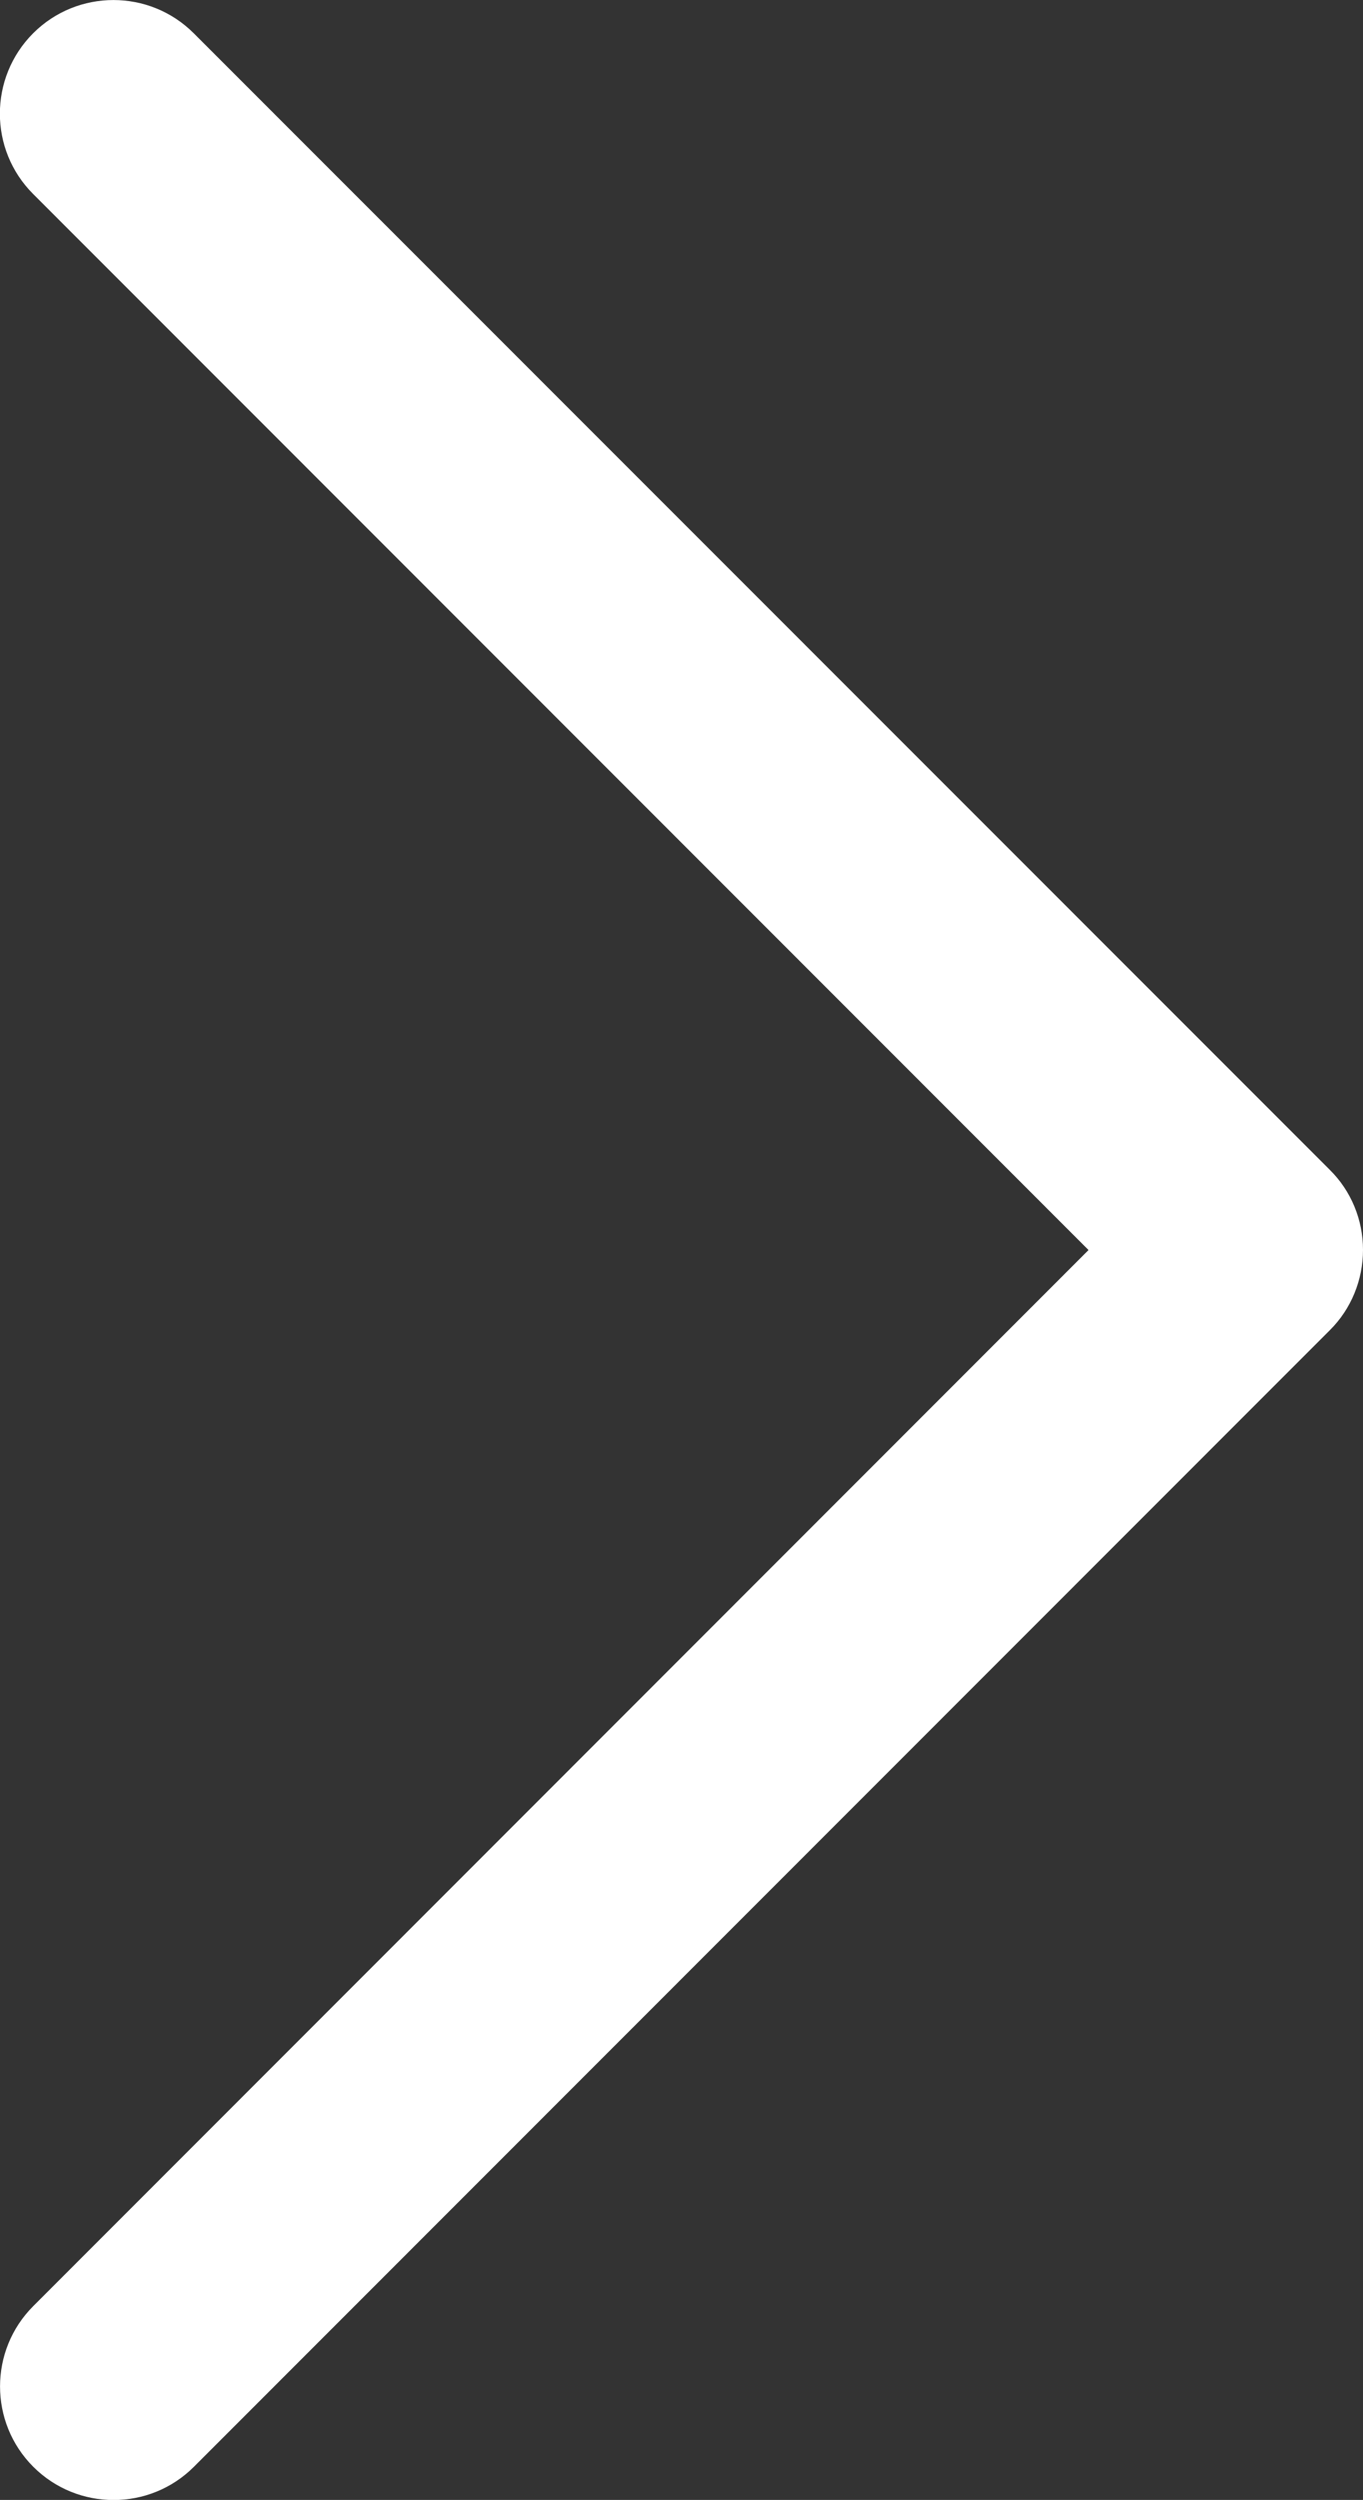 <?xml version="1.0" encoding="utf-8"?>
<!-- Generator: Adobe Illustrator 16.0.0, SVG Export Plug-In . SVG Version: 6.00 Build 0)  -->
<!DOCTYPE svg PUBLIC "-//W3C//DTD SVG 1.1//EN" "http://www.w3.org/Graphics/SVG/1.1/DTD/svg11.dtd">
<svg version="1.1" id="Layer_1" xmlns="http://www.w3.org/2000/svg" xmlns:xlink="http://www.w3.org/1999/xlink" x="0px" y="0px"
	 width="8.765px" height="16.071px" viewBox="3.654 -3.652 8.765 16.071" enable-background="new 3.654 -3.652 8.765 16.071"
	 xml:space="preserve">
<rect x="3.654" y="-3.652" width="8.765" height="16.071" fill="#333333" stroke="none"/>
<path id="Down_Arrow_3_" fill="#FFFFFF" d="M12.419,4.383c0,0.193-0.076,0.38-0.213,0.516l-7.305,7.307
	c-0.285,0.285-0.748,0.285-1.033,0s-0.285-0.748,0-1.033l6.786-6.789L3.867-2.405c-0.285-0.285-0.285-0.747,0-1.033
	c0.285-0.285,0.748-0.285,1.033,0l7.305,7.306C12.343,4.004,12.419,4.19,12.419,4.383z"/>
</svg>
